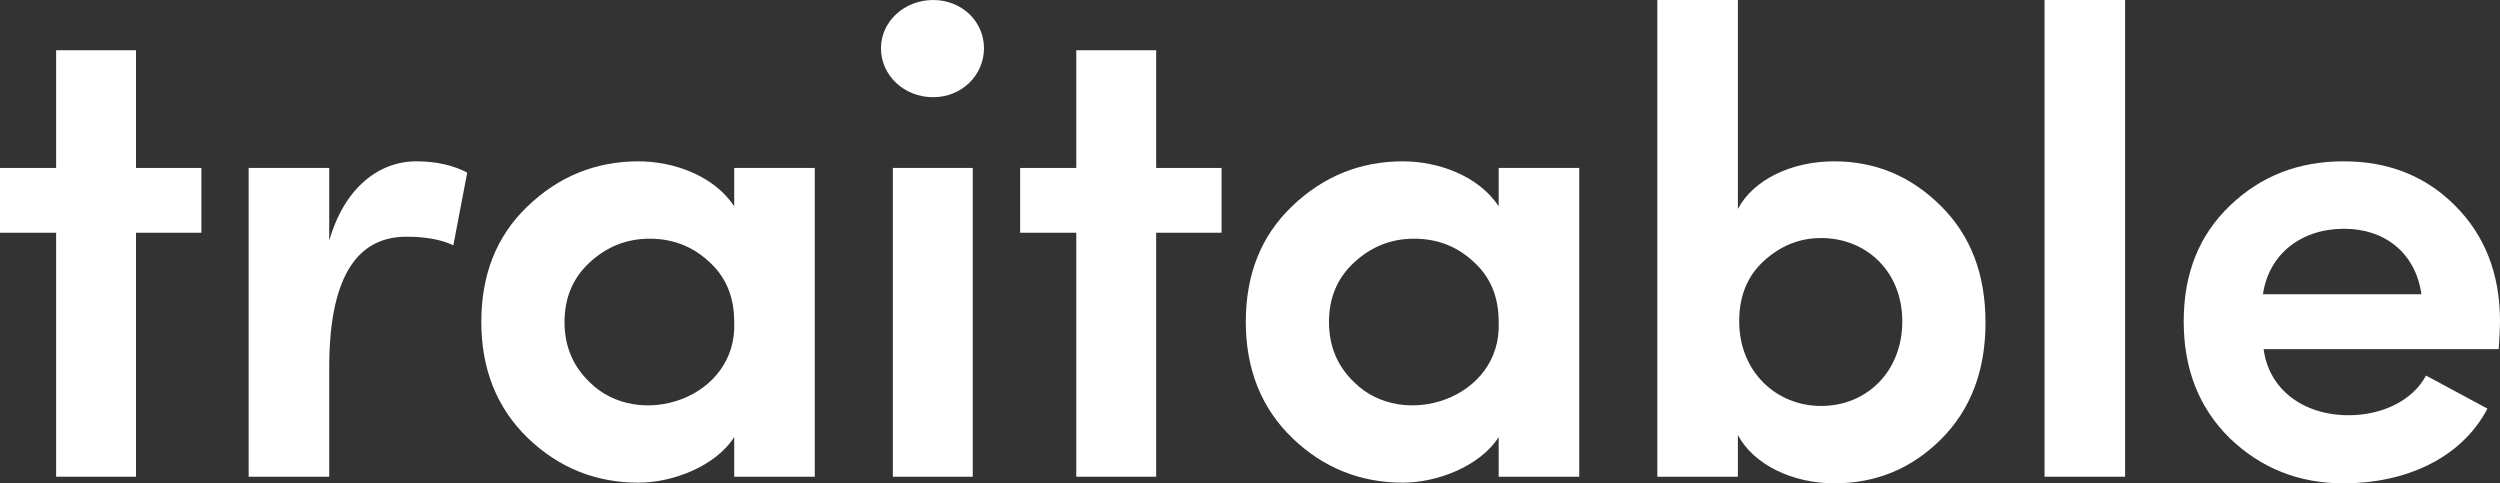 <svg width="150" height="29" viewBox="0 0 150 29" fill="none" xmlns="http://www.w3.org/2000/svg">
<rect x="0" y="0" width="150" height="29" fill="#333333" stroke="none"/>
<path d="M3.368 3.015V10.077H0V13.964H3.368V28.603H8.161V13.964H12.083V10.077H8.161V3.015H3.368Z" fill="white"/>
<path d="M19.753 22.058C19.753 16.821 21.298 14.203 24.388 14.203C25.497 14.203 26.448 14.361 27.201 14.718L28.033 10.354C27.201 9.918 26.171 9.68 24.982 9.68C22.724 9.68 20.664 11.267 19.753 14.441V10.077H14.919V28.603H19.753V22.058Z" fill="white"/>
<path d="M48.886 28.603V10.077H44.053V12.378C42.825 10.513 40.368 9.68 38.308 9.68C35.733 9.68 33.515 10.592 31.653 12.378C29.791 14.163 28.879 16.464 28.879 19.32C28.879 22.177 29.83 24.517 31.692 26.302C33.554 28.087 35.773 28.96 38.308 28.96C40.368 28.96 42.944 27.968 44.053 26.223V28.603H48.886ZM44.053 19.32C44.251 23.922 38.308 25.866 35.377 22.93C34.386 21.978 33.871 20.788 33.871 19.32C33.871 17.852 34.386 16.662 35.377 15.75C36.407 14.797 37.595 14.322 38.982 14.322C40.329 14.322 41.517 14.758 42.508 15.67C43.538 16.583 44.053 17.773 44.053 19.32Z" fill="white"/>
<path d="M53.571 10.077V28.603H58.365V10.077H53.571ZM55.988 5.832C57.692 5.832 59.039 4.523 59.039 2.896C59.039 1.269 57.692 0 55.988 0C54.285 0 52.858 1.269 52.858 2.896C52.858 4.523 54.245 5.832 55.988 5.832Z" fill="white"/>
<path d="M64.577 3.015V10.077H61.209V13.964H64.577V28.603H69.37V13.964H73.293V10.077H69.37V3.015H64.577Z" fill="white"/>
<path d="M94.754 28.603V10.077H89.921V12.378C88.693 10.513 86.237 9.68 84.177 9.68C81.601 9.68 79.383 10.592 77.521 12.378C75.659 14.163 74.748 16.464 74.748 19.32C74.748 22.177 75.698 24.517 77.56 26.302C79.422 28.087 81.641 28.96 84.177 28.96C86.237 28.96 88.812 27.968 89.921 26.223V28.603H94.754ZM89.921 19.32C90.119 23.922 84.177 25.866 81.245 22.93C80.254 21.978 79.739 20.788 79.739 19.32C79.739 17.852 80.254 16.662 81.245 15.75C82.275 14.797 83.463 14.322 84.85 14.322C86.197 14.322 87.386 14.758 88.376 15.67C89.406 16.583 89.921 17.773 89.921 19.32Z" fill="white"/>
<path d="M109.265 24.358C106.571 24.358 104.352 22.296 104.352 19.28C104.352 17.773 104.828 16.583 105.818 15.67C106.808 14.758 107.957 14.282 109.265 14.282C111.998 14.282 114.138 16.305 114.138 19.28C114.138 22.296 111.998 24.358 109.265 24.358ZM104.273 26.104C105.224 27.889 107.561 29 110.057 29C112.553 29 114.692 28.127 116.475 26.342C118.258 24.557 119.13 22.216 119.13 19.36C119.13 16.464 118.258 14.163 116.475 12.378C114.692 10.592 112.553 9.68 110.057 9.68C107.522 9.68 105.224 10.751 104.273 12.536V0H99.44V28.603H104.273V26.104Z" fill="white"/>
<path d="M127.506 28.603V0H122.673V28.603H127.506Z" fill="white"/>
<path d="M150 19.28C150 16.424 149.089 14.123 147.306 12.338C145.523 10.553 143.305 9.68 140.611 9.68C137.917 9.68 135.658 10.553 133.796 12.338C131.934 14.123 131.023 16.424 131.023 19.28C131.023 22.137 131.934 24.477 133.796 26.302C135.658 28.087 137.917 29 140.611 29C144.295 29 147.663 27.532 149.247 24.517L145.563 22.534C144.731 24.081 142.869 24.914 140.928 24.914C138.194 24.914 136.134 23.367 135.817 20.947H149.921C149.96 20.352 150 19.796 150 19.28ZM135.777 17.654C136.134 15.234 138.075 13.726 140.65 13.726C143.067 13.726 144.929 15.155 145.286 17.654H135.777Z" fill="white"/>
</svg>
